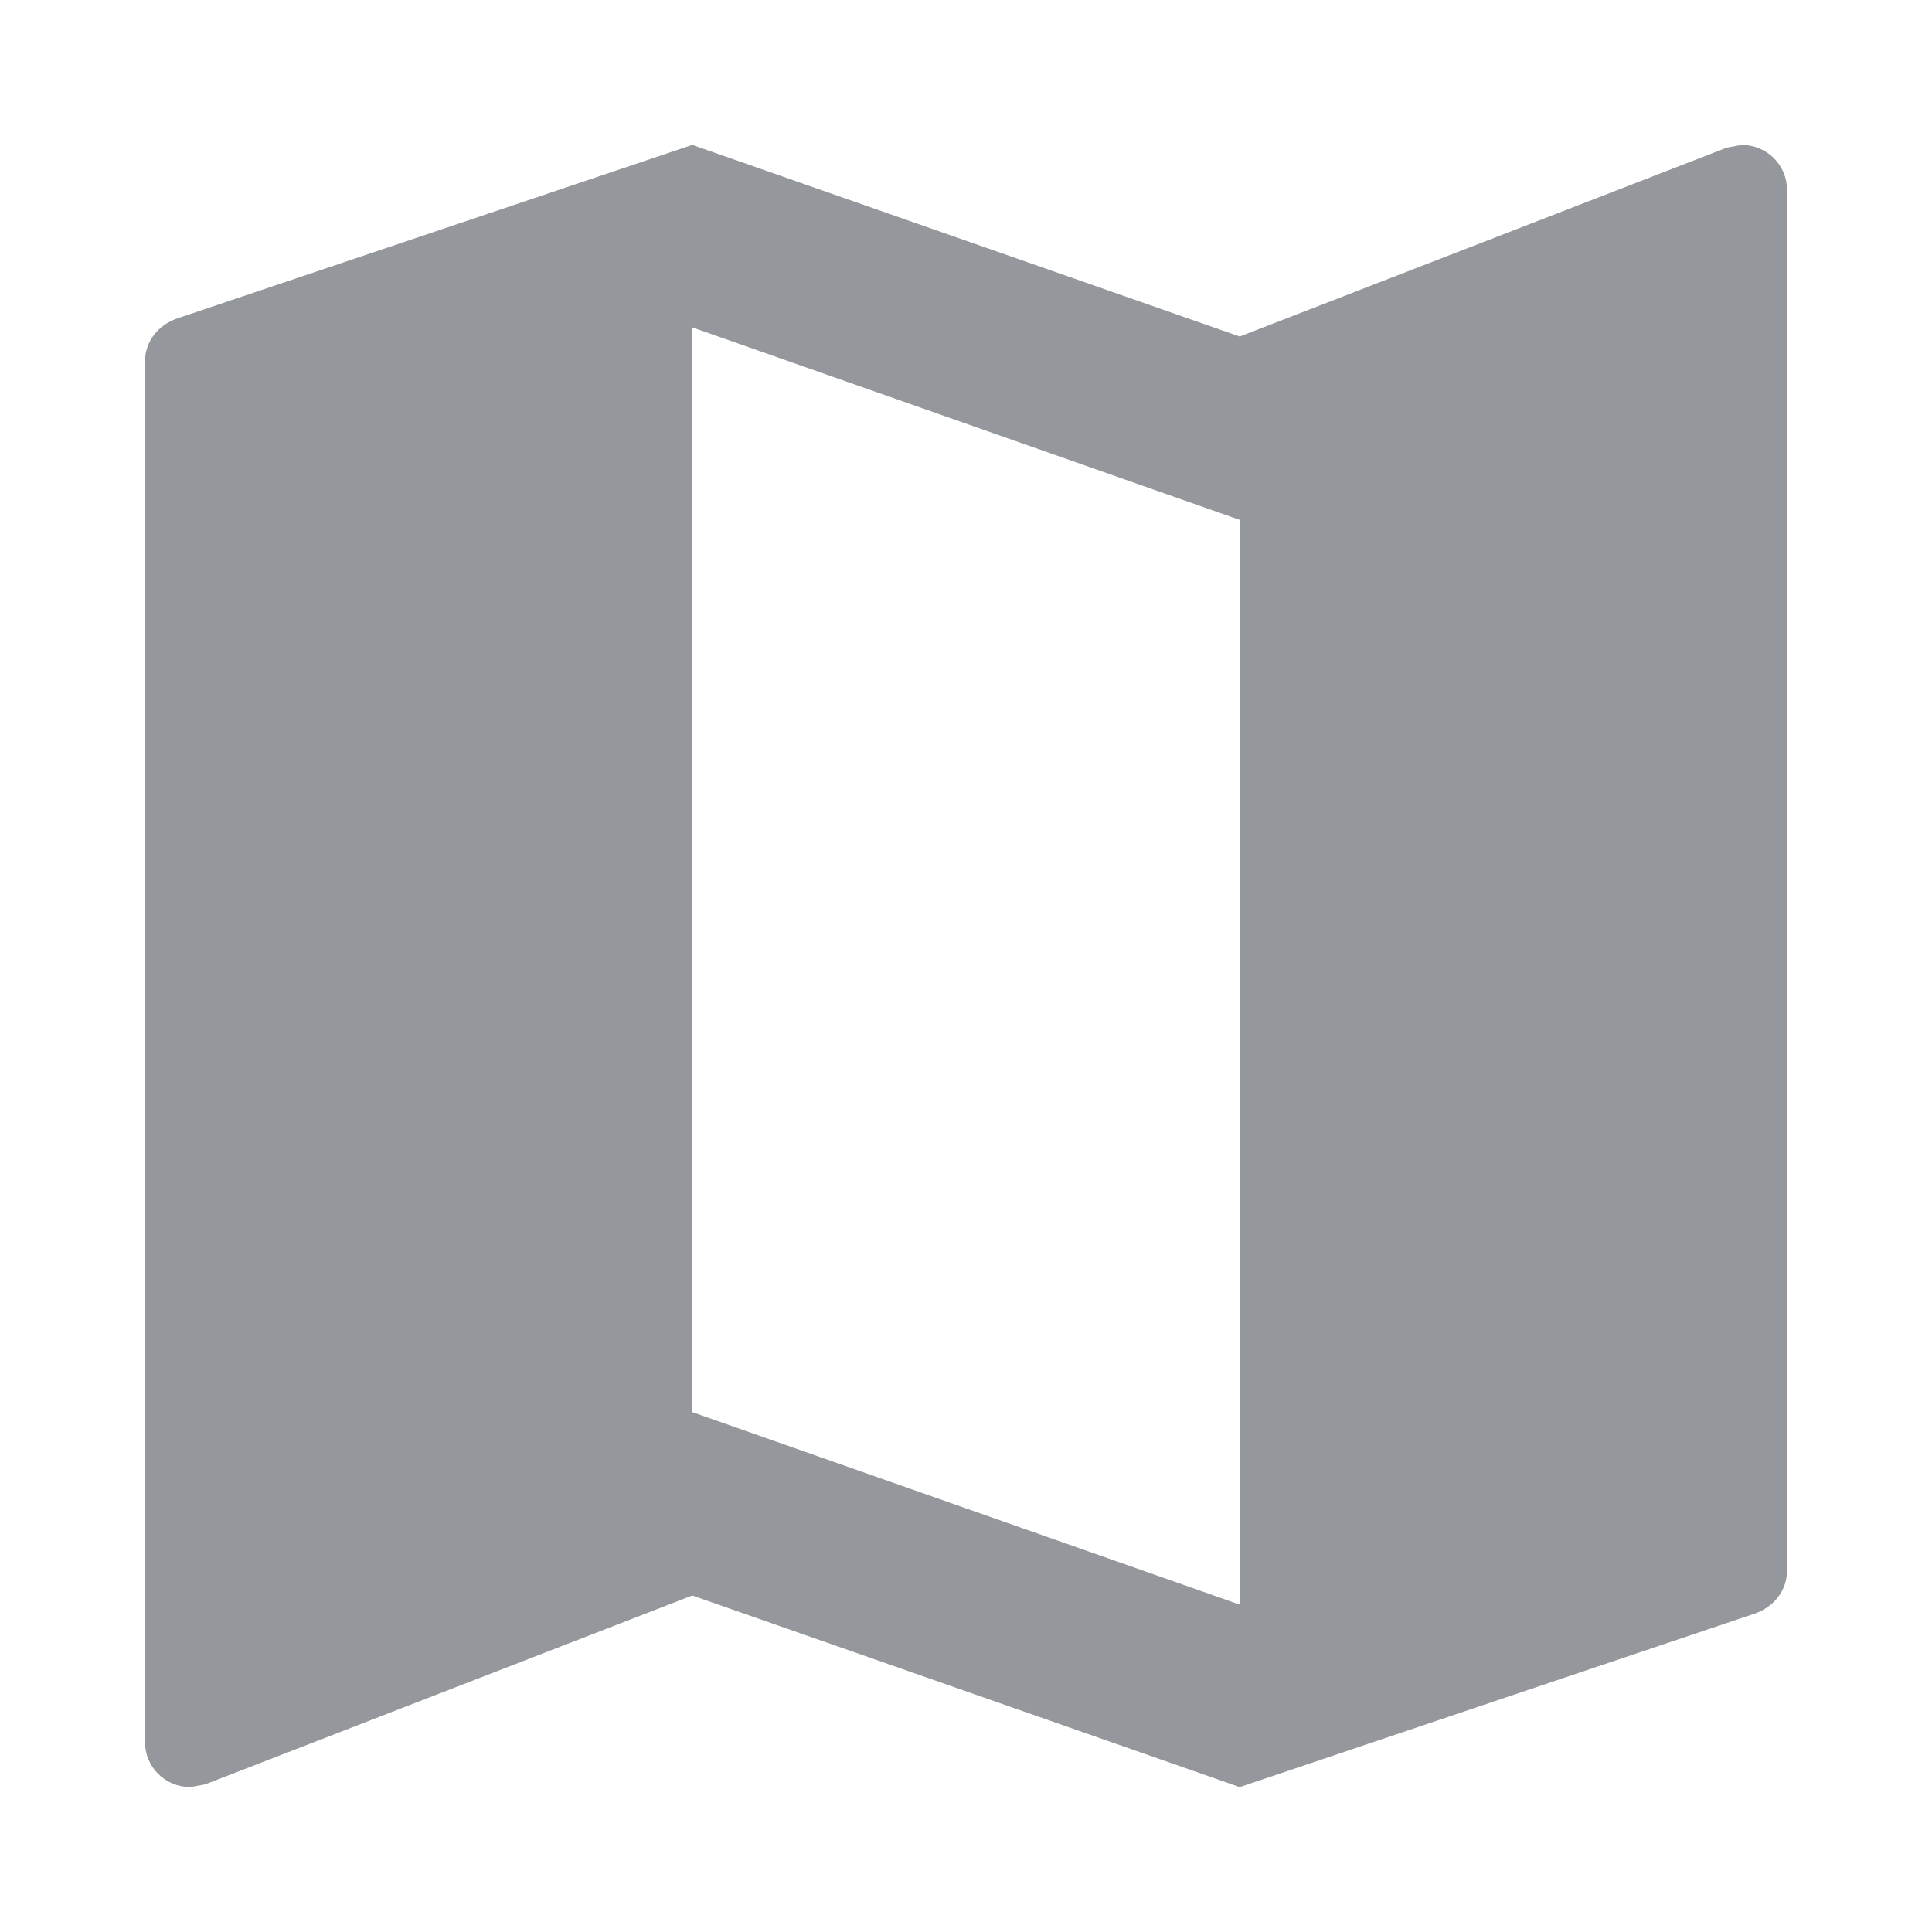 <?xml version="1.0" encoding="UTF-8"?>
<svg width="22px" height="22px" viewBox="0 0 22 22" version="1.1" xmlns="http://www.w3.org/2000/svg" xmlns:xlink="http://www.w3.org/1999/xlink">
    <title>ic_view_map</title>
    <g id="Page-1" stroke="none" stroke-width="1" fill="none" fill-rule="evenodd">
        <g id="scr_1" transform="translate(-155, -241)">
            <g id="1" transform="translate(130, 223)">
                <g id="ic_view_map" transform="translate(25, 18)">
                    <path d="M19.831,1.65 L19.664,1.681 L14.117,3.832 L7.883,1.65 L2.024,3.624 C1.806,3.697 1.65,3.884 1.65,4.123 L1.65,19.831 C1.65,20.121 1.879,20.35 2.169,20.35 L2.336,20.319 L7.883,18.168 L14.117,20.35 L19.976,18.376 C20.194,18.303 20.35,18.116 20.35,17.877 L20.35,2.169 C20.35,1.879 20.121,1.65 19.831,1.65 Z M14.117,18.272 L7.883,16.08 L7.883,3.728 L14.117,5.92 L14.117,18.272 Z" id="Shape" fill="#94979B" fill-rule="nonzero"></path>
                    <polygon id="Path" points="0 0 22 0 22 22 0 22"></polygon>
                </g>
            </g>
        </g>
    </g>
</svg>